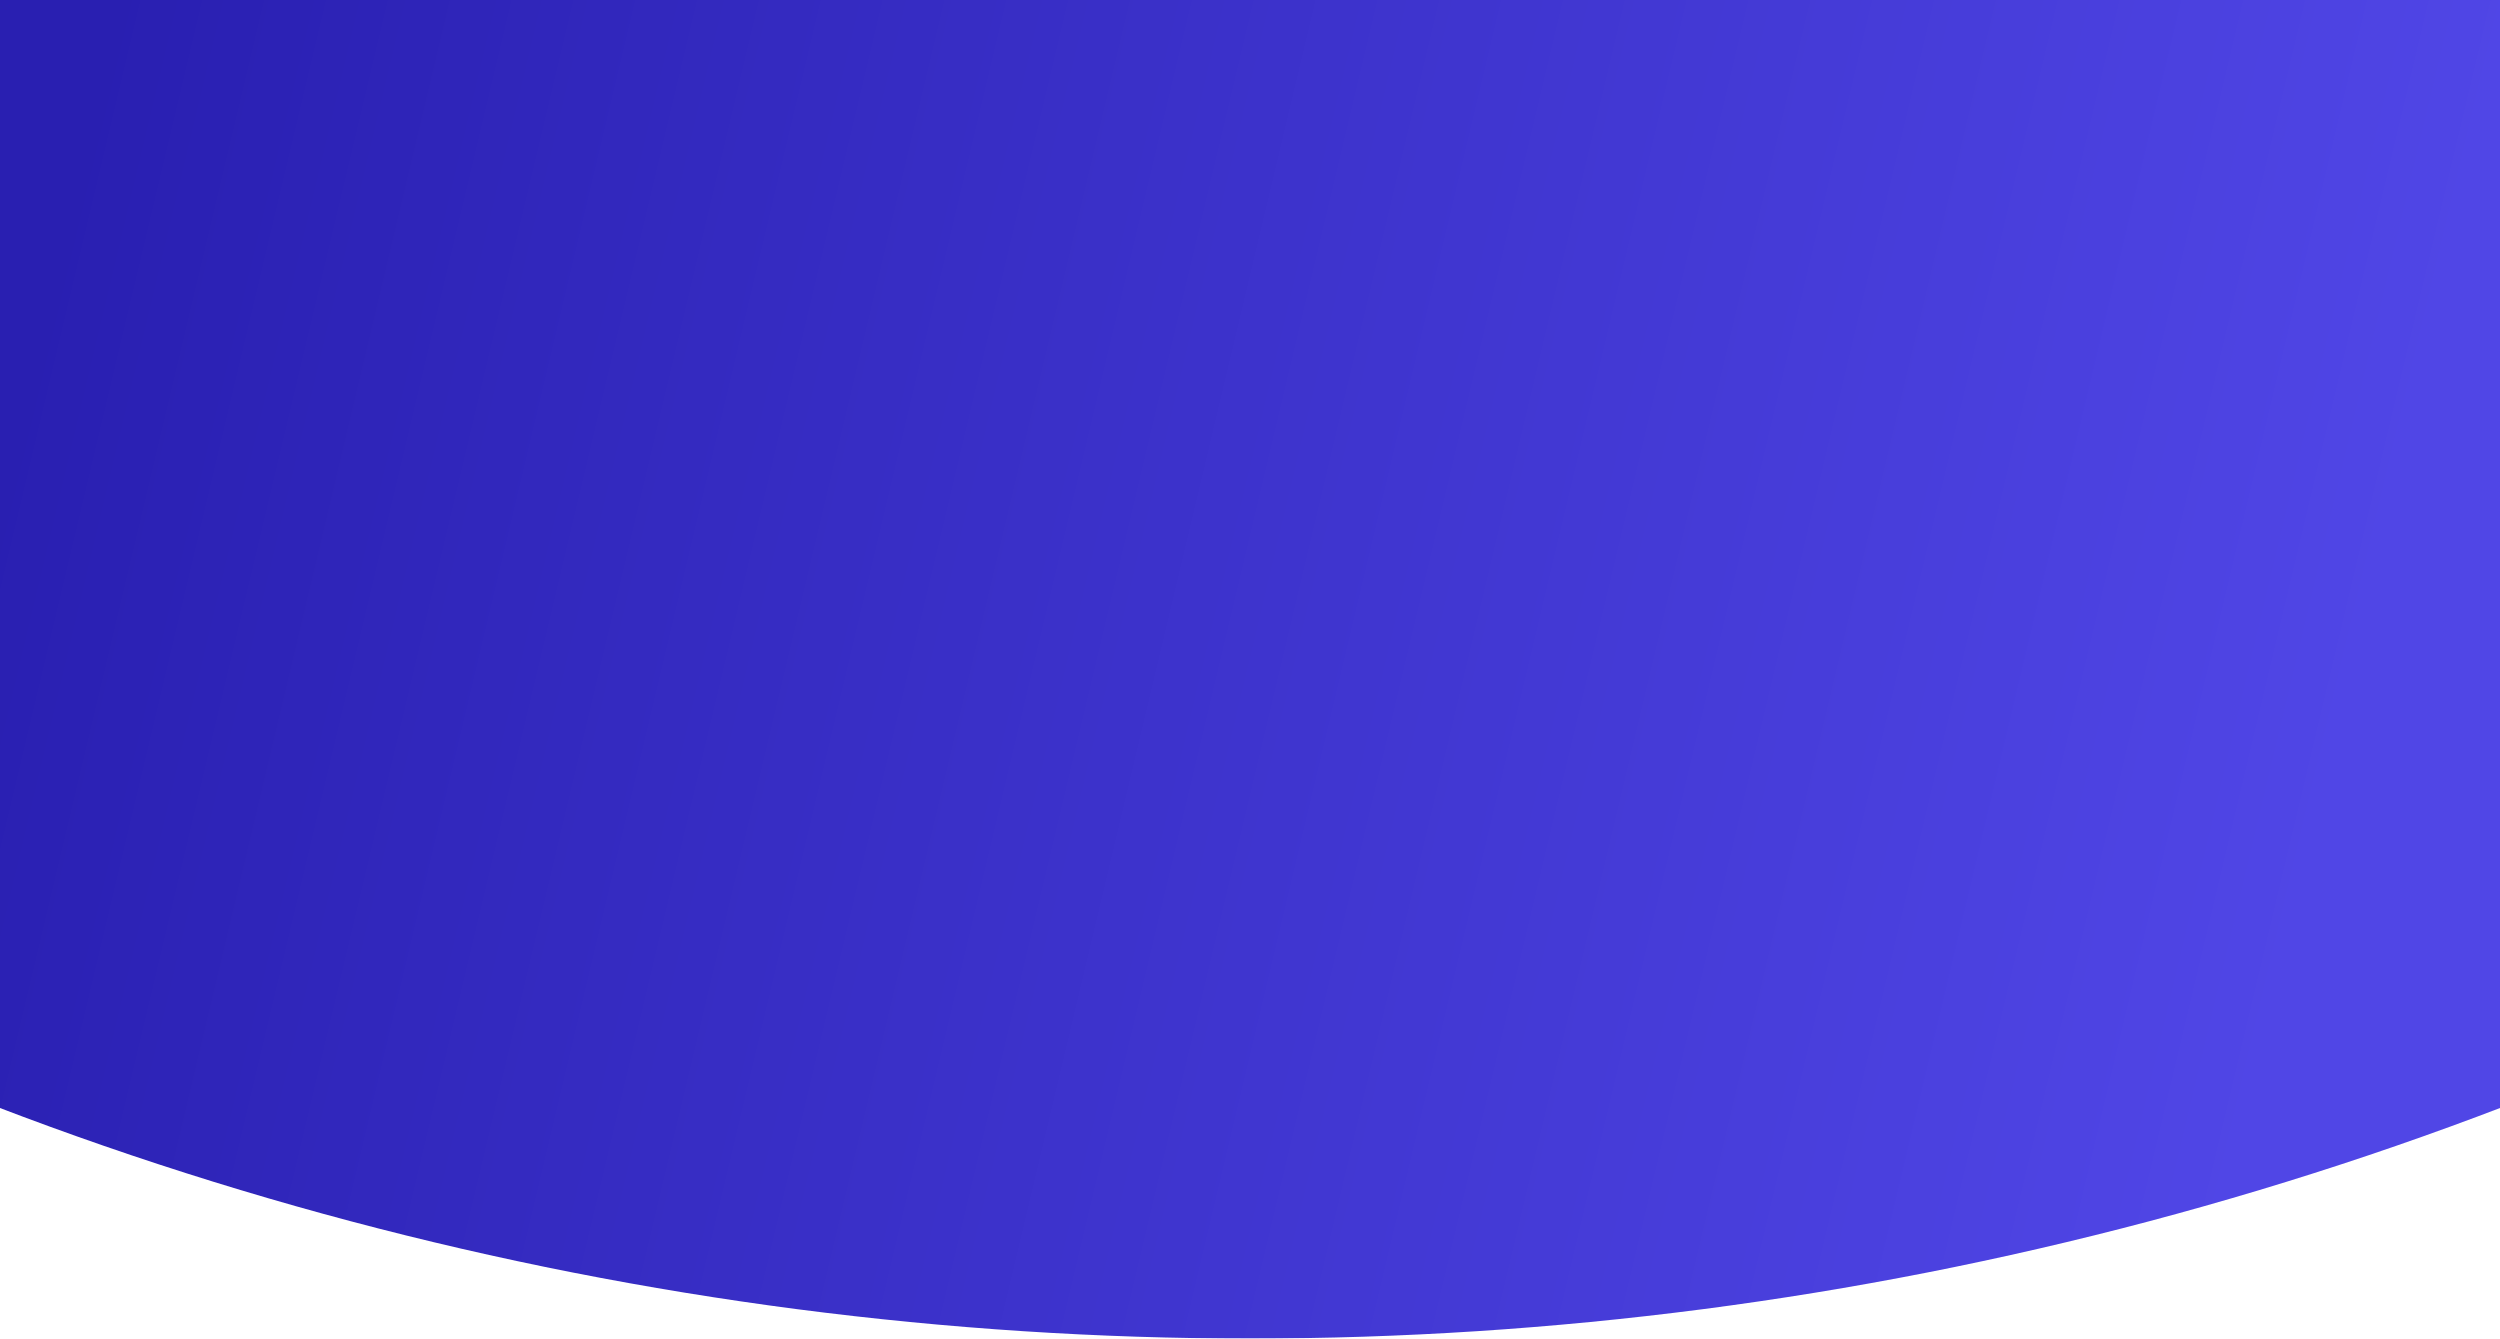 <svg width="1440" height="771" viewBox="0 0 1440 771" fill="none" xmlns="http://www.w3.org/2000/svg">
<g filter="url(#filter0_i_149_13)">
<circle cx="720" cy="-1247" r="2018" fill="url(#paint0_linear_149_13)"/>
</g>
<defs>
<filter id="filter0_i_149_13" x="-1298" y="-3265" width="4036" height="4036" filterUnits="userSpaceOnUse" color-interpolation-filters="sRGB">
<feFlood flood-opacity="0" result="BackgroundImageFix"/>
<feBlend mode="normal" in="SourceGraphic" in2="BackgroundImageFix" result="shape"/>
<feColorMatrix in="SourceAlpha" type="matrix" values="0 0 0 0 0 0 0 0 0 0 0 0 0 0 0 0 0 0 127 0" result="hardAlpha"/>
<feOffset/>
<feGaussianBlur stdDeviation="64.5"/>
<feComposite in2="hardAlpha" operator="arithmetic" k2="-1" k3="1"/>
<feColorMatrix type="matrix" values="0 0 0 0 1 0 0 0 0 1 0 0 0 0 1 0 0 0 0.17 0"/>
<feBlend mode="normal" in2="shape" result="effect1_innerShadow_149_13"/>
</filter>
<linearGradient id="paint0_linear_149_13" x1="-120.5" y1="771" x2="1194.31" y2="1084.06" gradientUnits="userSpaceOnUse">
<stop stop-color="#291FB1"/>
<stop offset="1" stop-color="#5046E6"/>
</linearGradient>
</defs>
</svg>
